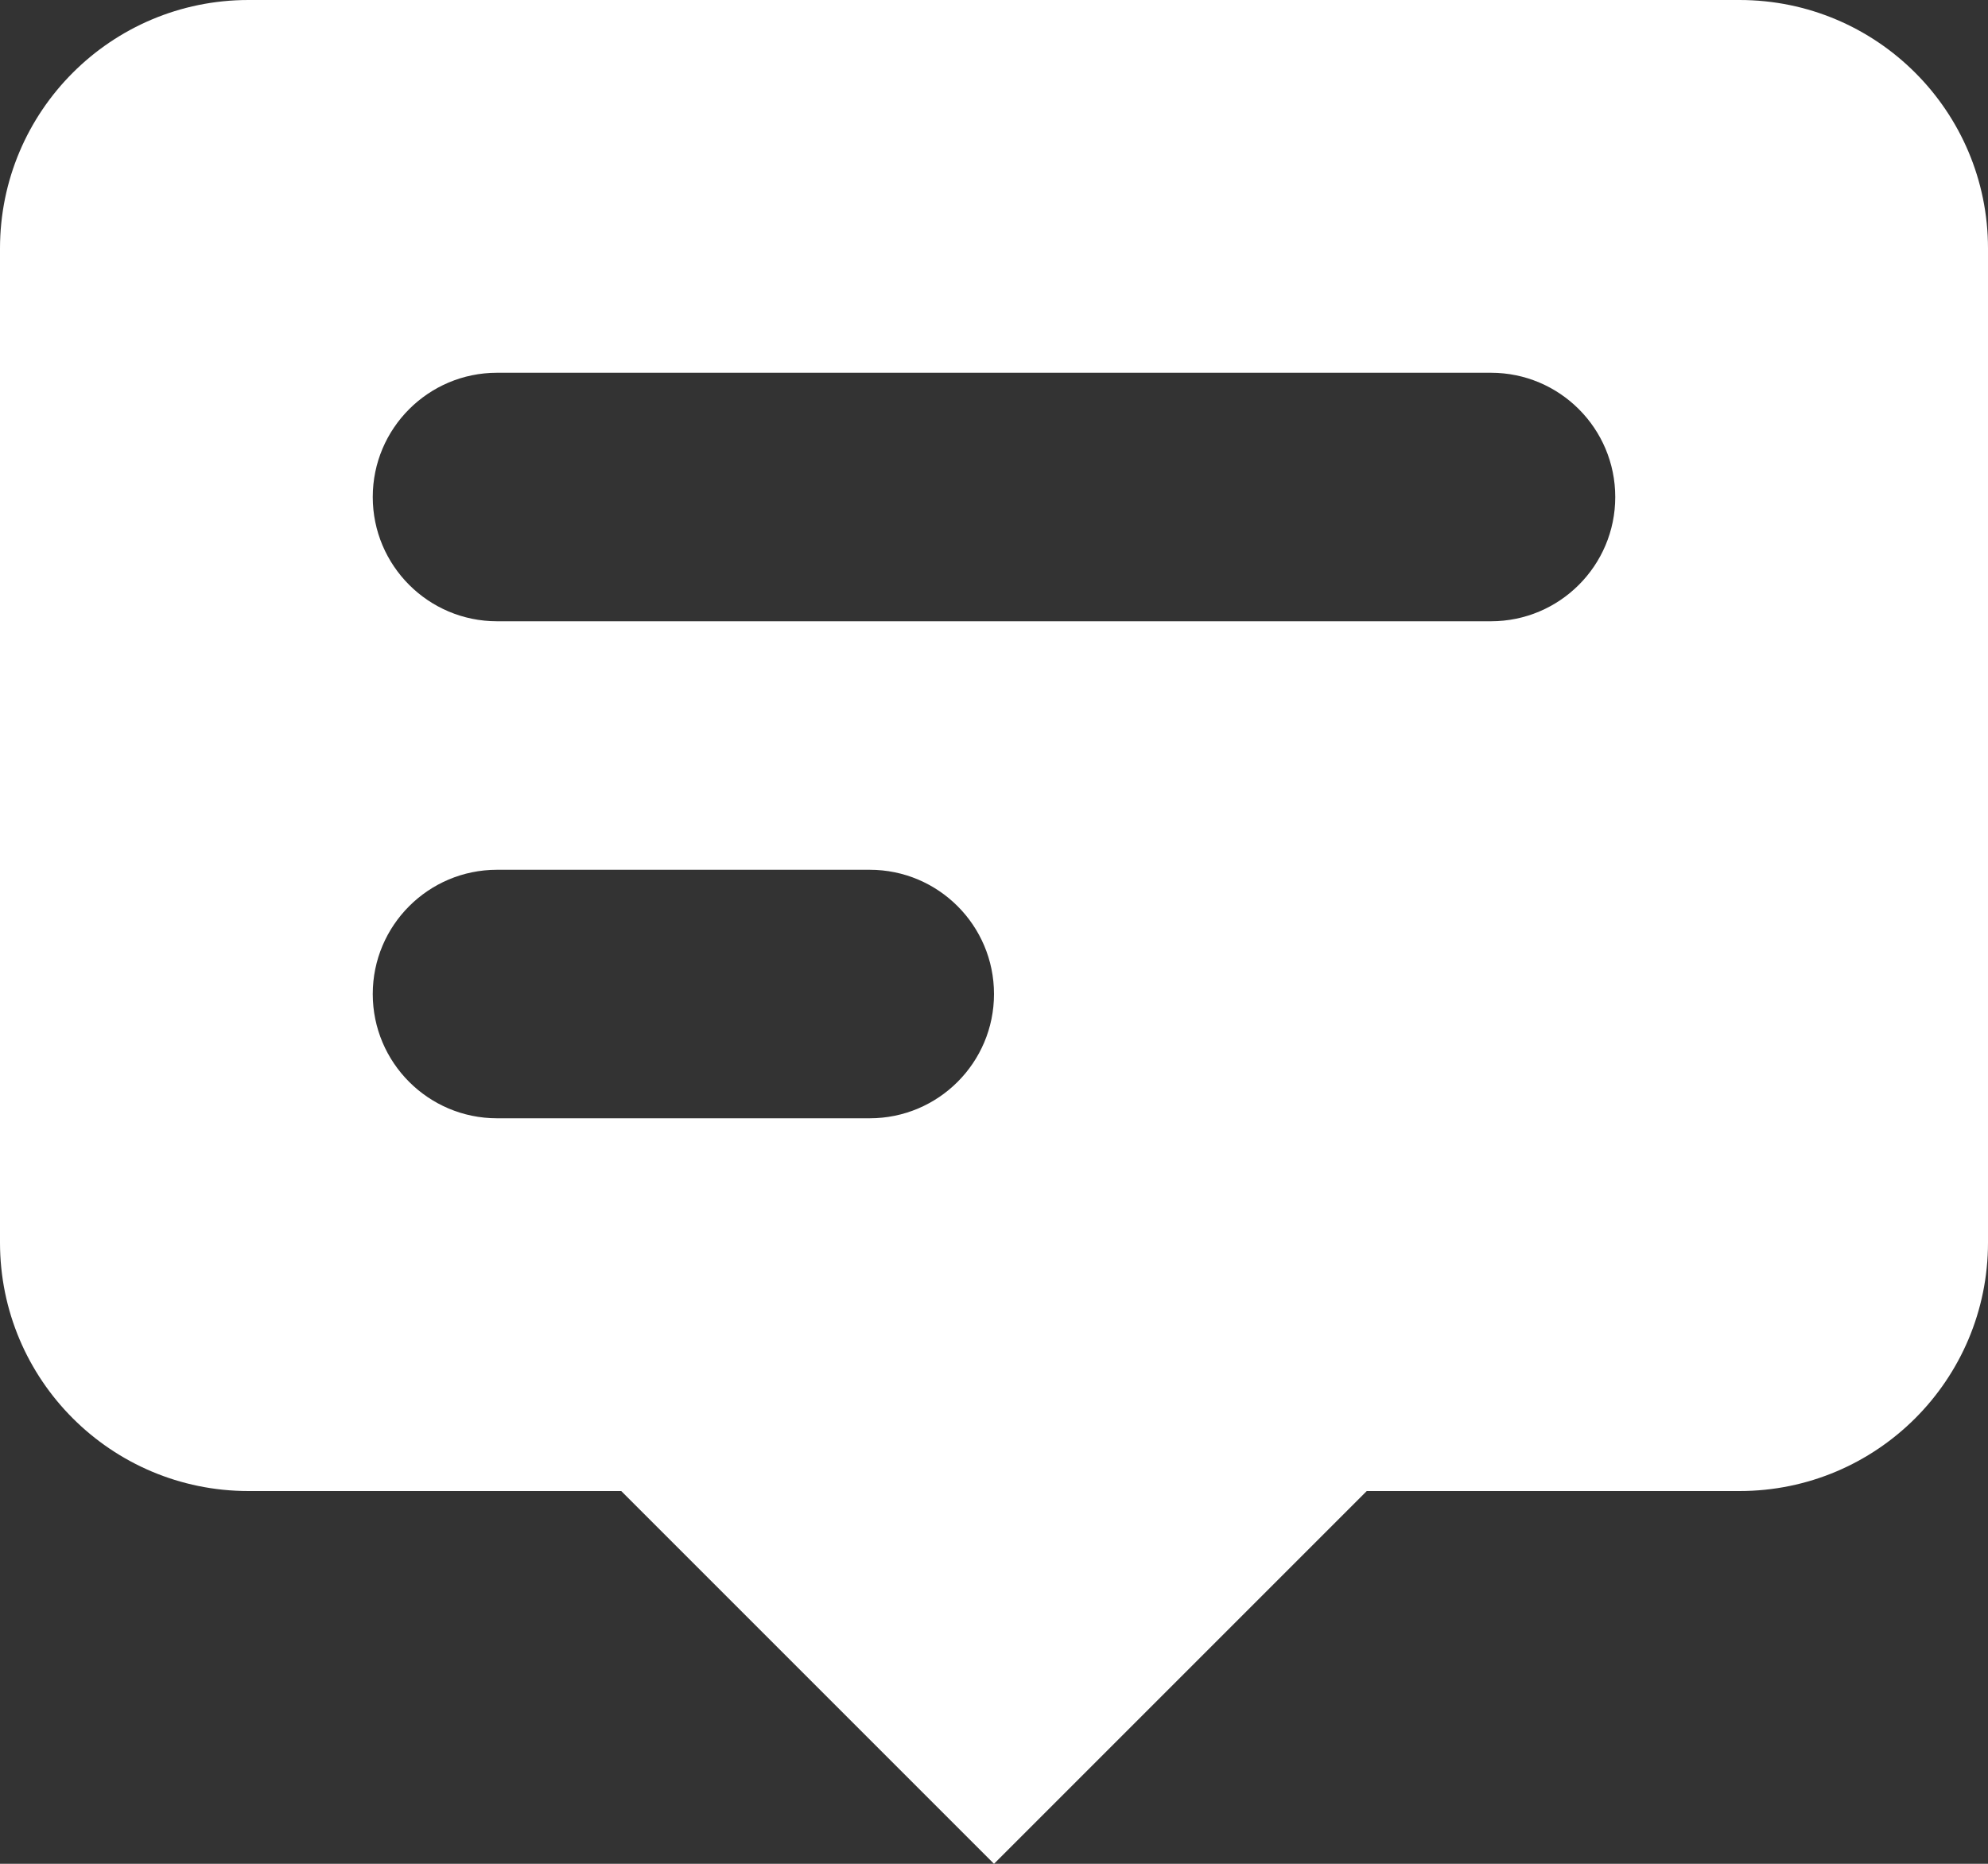 <svg width="16" height="15" viewBox="0 0 16 15" fill="none" xmlns="http://www.w3.org/2000/svg">
<rect x="0" y="0" width="16" height="15" fill="#333333" stroke="none"/>
<path fill-rule="evenodd" clip-rule="evenodd" d="M16 10V2C16 0.895 15.105 0 14 0H2C0.895 0 0 0.895 0 2V10C0 11.105 0.895 12 2 12H5L8 15L11 12H14C15.105 12 16 11.105 16 10ZM3 4C3 3.448 3.448 3 4 3H12C12.552 3 13 3.448 13 4C13 4.552 12.552 5 12 5H4C3.448 5 3 4.552 3 4ZM4 7C3.448 7 3 7.448 3 8C3 8.552 3.448 9 4 9H7C7.552 9 8 8.552 8 8C8 7.448 7.552 7 7 7H4Z" fill="white"/>
</svg>
